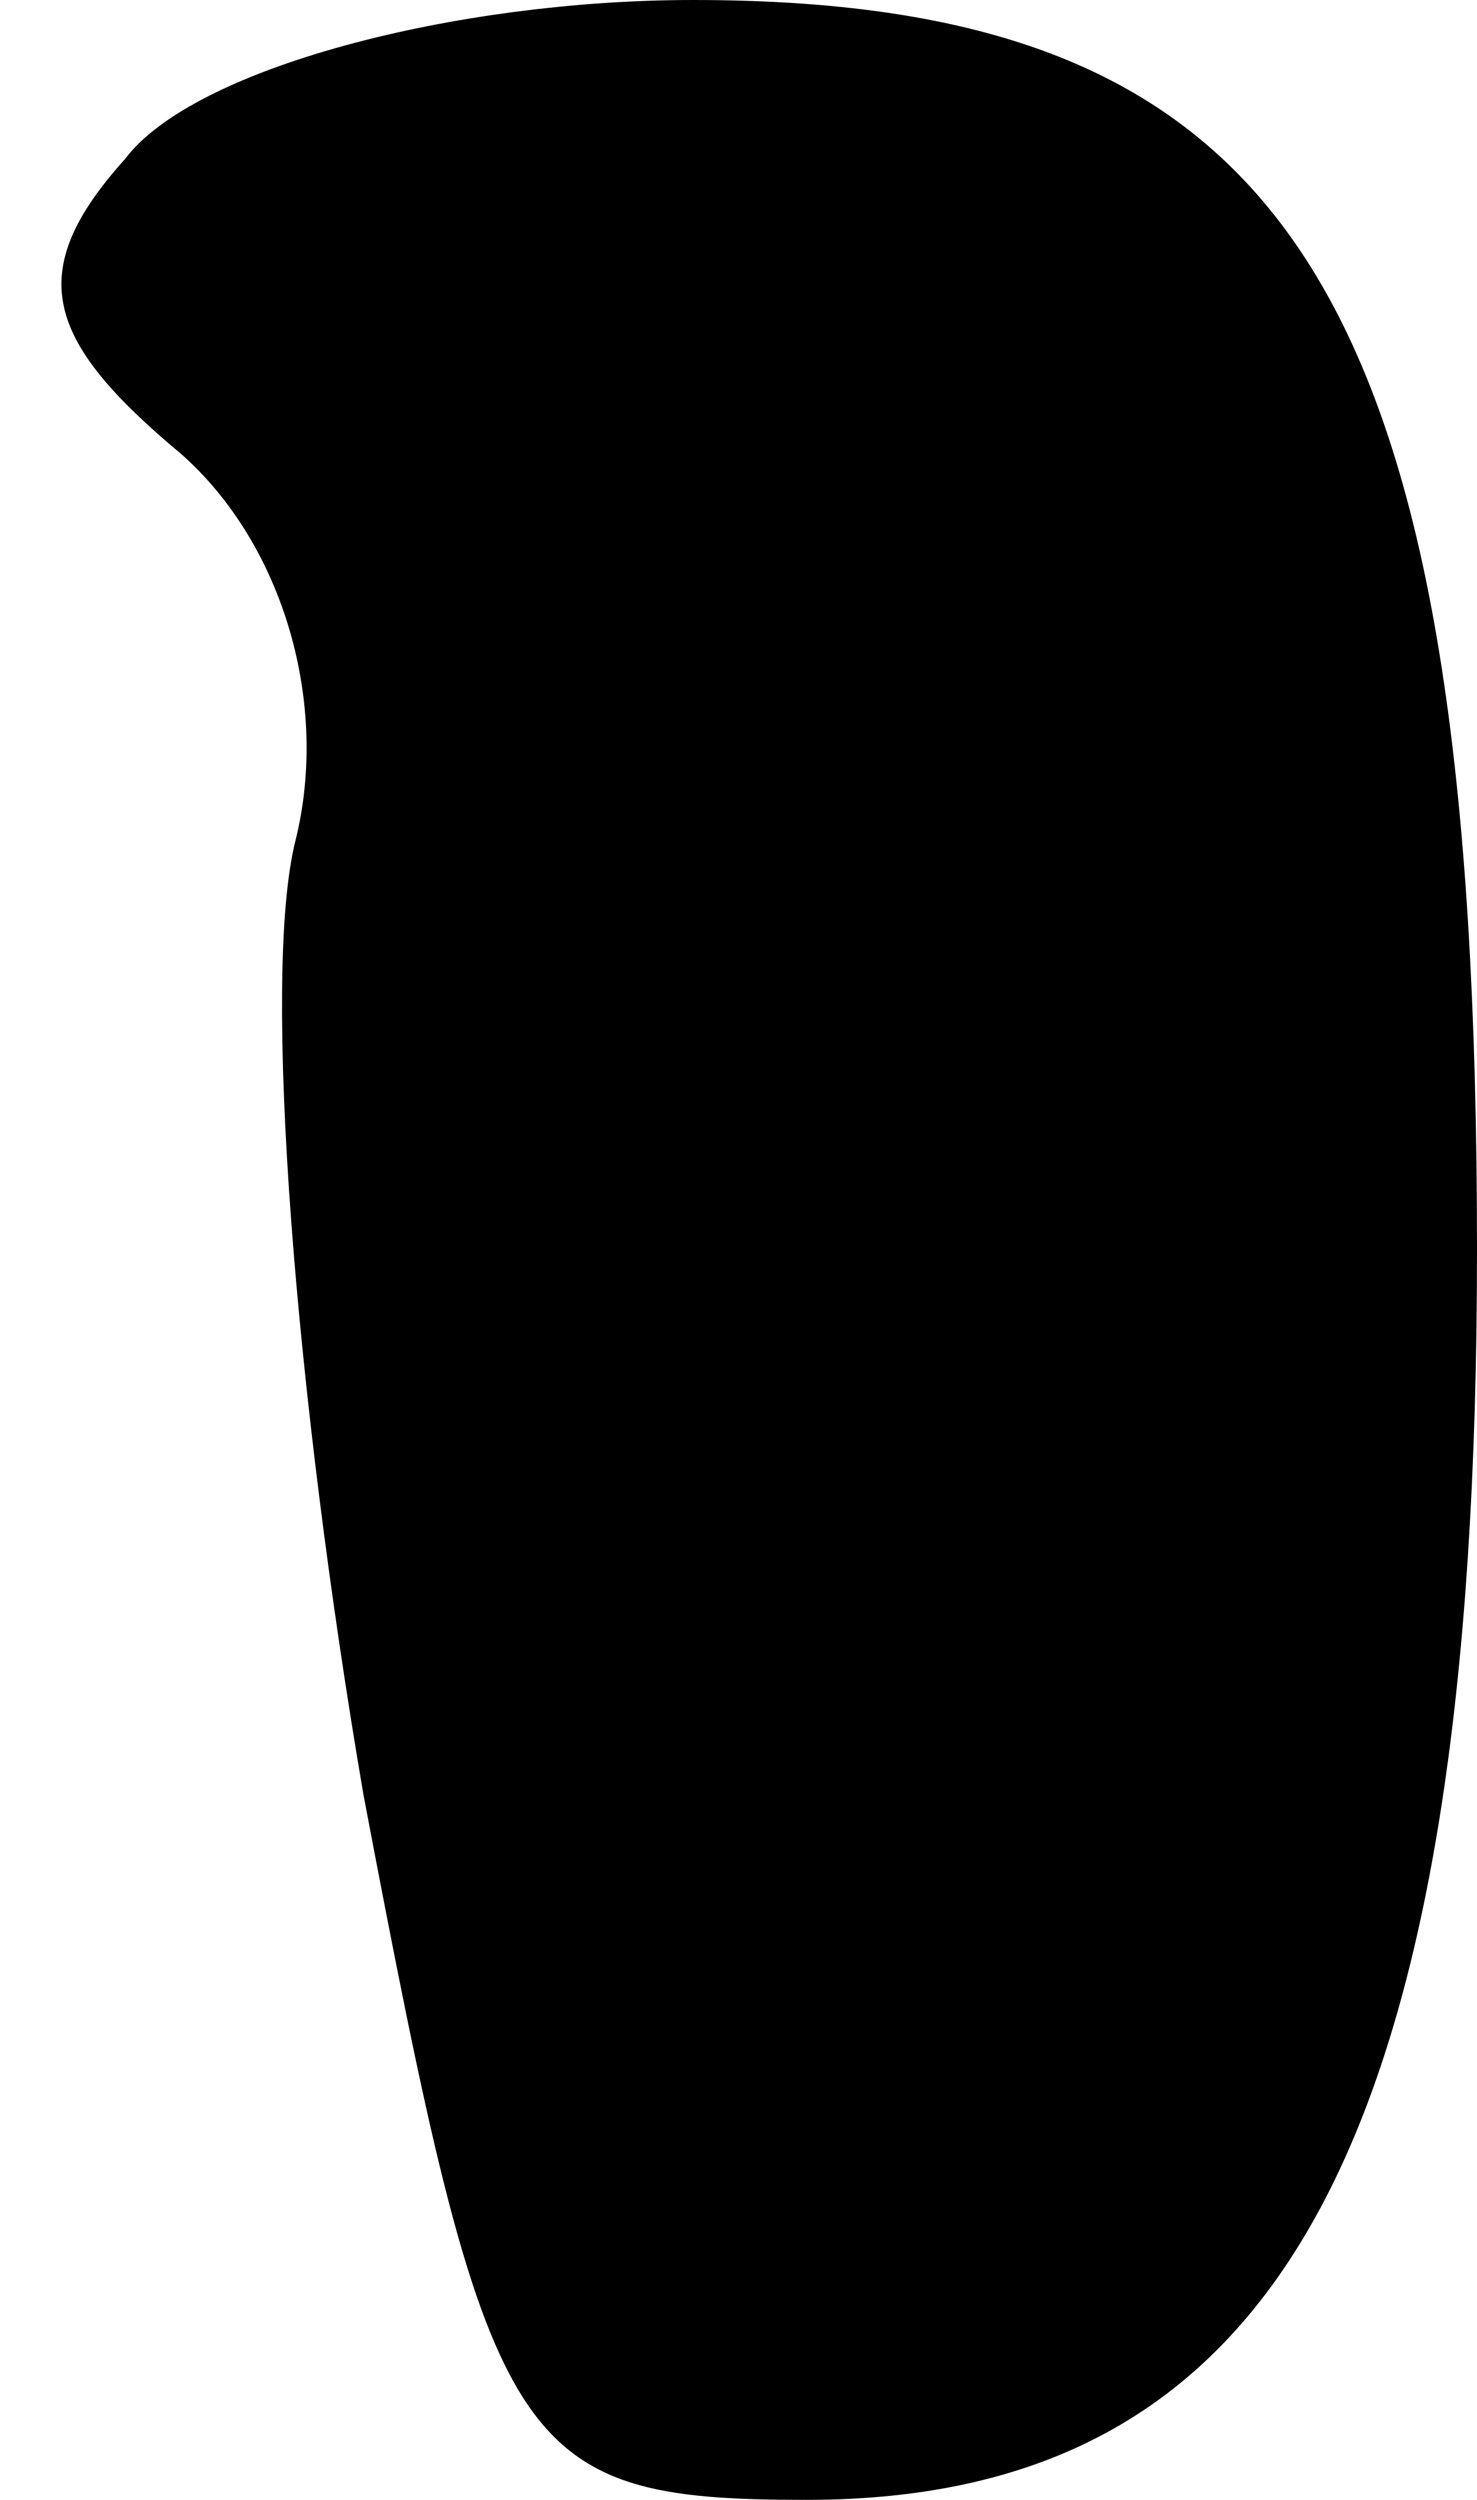 <?xml version="1.0" standalone="no"?>
<!DOCTYPE svg PUBLIC "-//W3C//DTD SVG 20010904//EN"
 "http://www.w3.org/TR/2001/REC-SVG-20010904/DTD/svg10.dtd">
<svg version="1.0" xmlns="http://www.w3.org/2000/svg"
 width="13pt" height="22pt" viewBox="0 0 13 22"
 preserveAspectRatio="xMidYMid meet">
<g transform="translate(0,22) scale(0.1,-0.1)"
fill="#000000" stroke="none">
<path fill="#000000" stroke="none" d="M11 206 c-9 -10 -7 -16 5 -26 9 -8 13
-22 10 -34 -3 -12 0 -49 6 -84 11 -58 13 -62 39 -62 42 0 59 32 59 110 0 84
-16 110 -69 110 -21 0 -44 -6 -50 -14z"/>
</g>
</svg>
